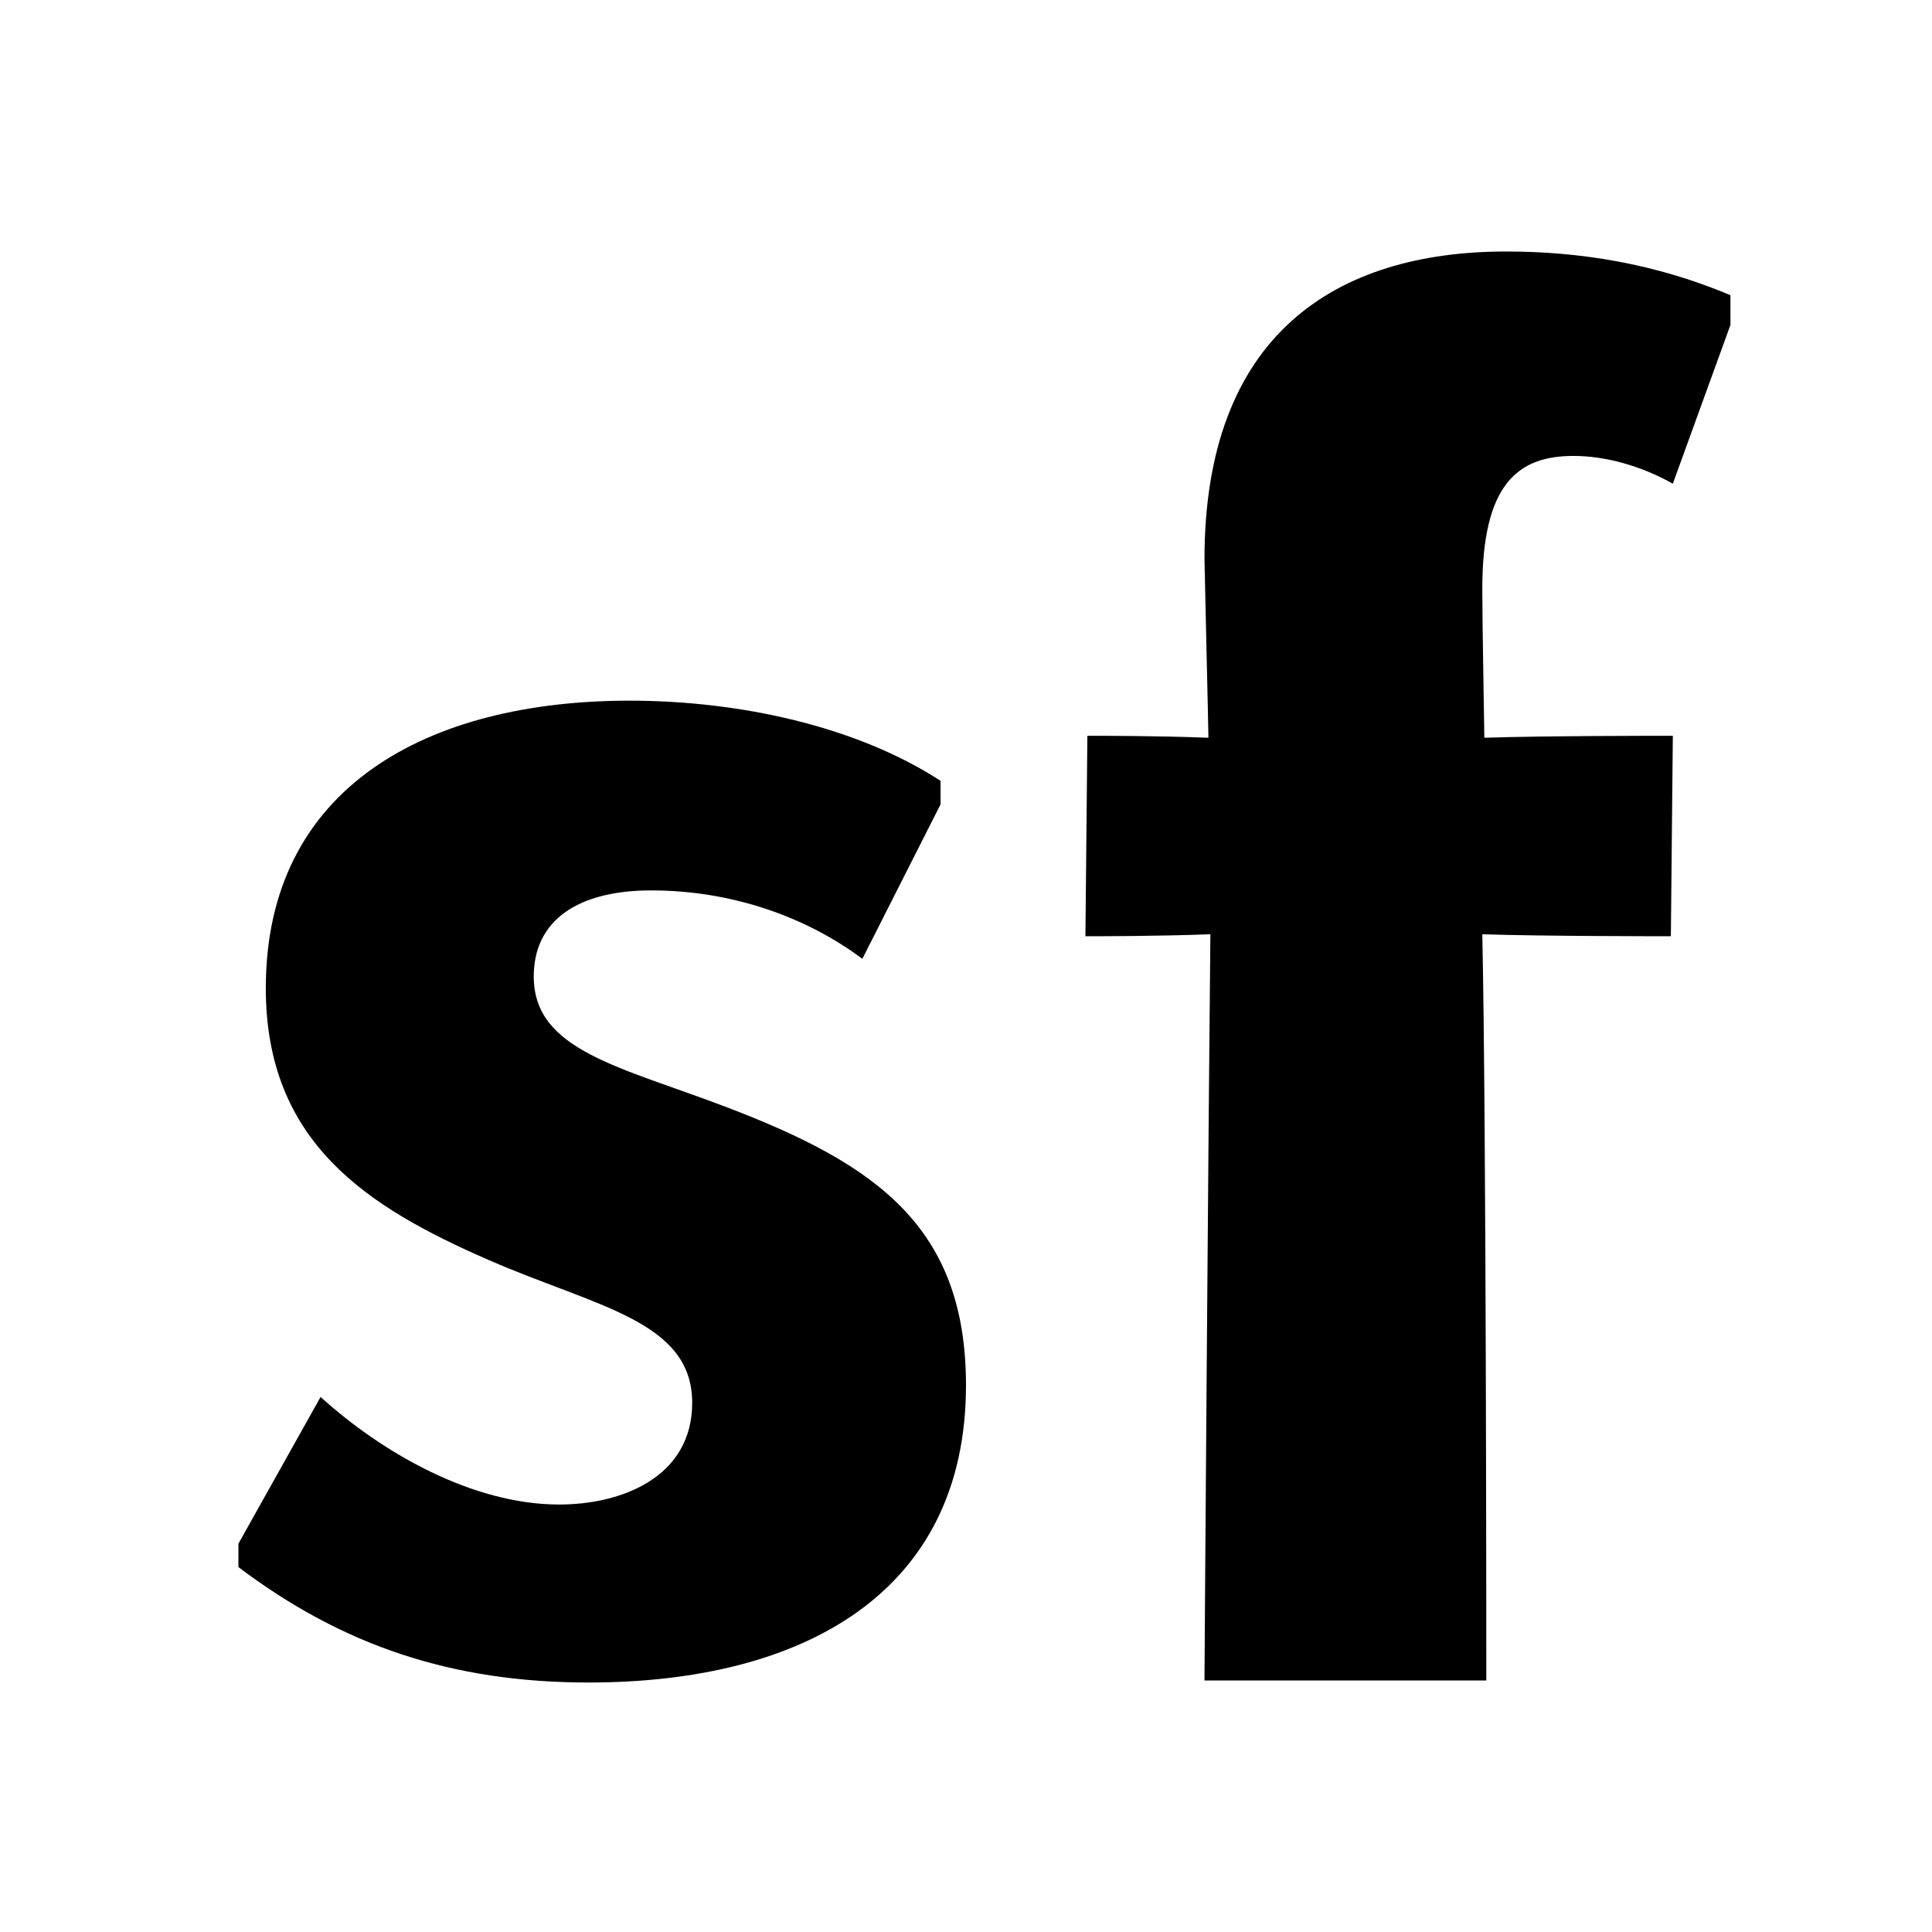 <?xml version="1.0" standalone="no"?><!DOCTYPE svg PUBLIC "-//W3C//DTD SVG 1.1//EN" "http://www.w3.org/Graphics/SVG/1.1/DTD/svg11.dtd"><svg t="1504190695153" class="icon" style="" viewBox="0 0 1024 1024" version="1.1" xmlns="http://www.w3.org/2000/svg" p-id="496" xmlns:xlink="http://www.w3.org/1999/xlink" width="200" height="200"><defs><style type="text/css"></style></defs><path d="M169.916 740.416c33.173 30.046 80.854 57.015 126.472 57.015 33.173 0 70.485-14.515 70.485-53.911 0-43.532-50.797-50.788-107.809-75.675-64.27-27.995-118.18-62.193-118.18-144.097 0-106.772 86.044-152.378 192.815-152.378 58.052 0 120.256 13.483 164.823 42.502l0 12.434-41.464 81.904c-29.021-21.766-68.42-36.276-111.961-36.276-38.352 0-62.193 15.539-62.193 45.605 0 39.381 45.617 47.683 102.63 69.45 78.779 30.068 126.461 63.24 126.461 147.199 0 109.876-86.034 157.577-200.061 157.577-72.571 0-130.623-19.707-185.56-61.164L126.375 818.167 169.916 740.416z" p-id="497"></path><path d="M638.404 890.698c0-10.514 2.084-296.641 3.128-395.519-28.364 1.044-57.855 1.044-66.239 1.044l1.044-106.242c8.425 0 36.832 0 64.152 1.044 0-4.213-2.084-91.518-2.084-94.668 0-118.858 69.41-163.054 159.882-163.054 38.918 0 78.877 6.32 118.882 23.151l0 15.767-30.533 84.155c-16.812-9.47-35.749-14.724-52.6-14.724-29.448 0-48.386 14.724-48.386 70.473 0 18.936 1.084 74.686 1.084 78.9 31.536-1.044 91.518-1.044 99.903-1.044l-1.044 106.242c-8.427 0-68.367 0-99.943-1.044 2.126 98.878 2.126 385.005 2.126 395.519L638.404 890.698z" p-id="498"></path></svg>